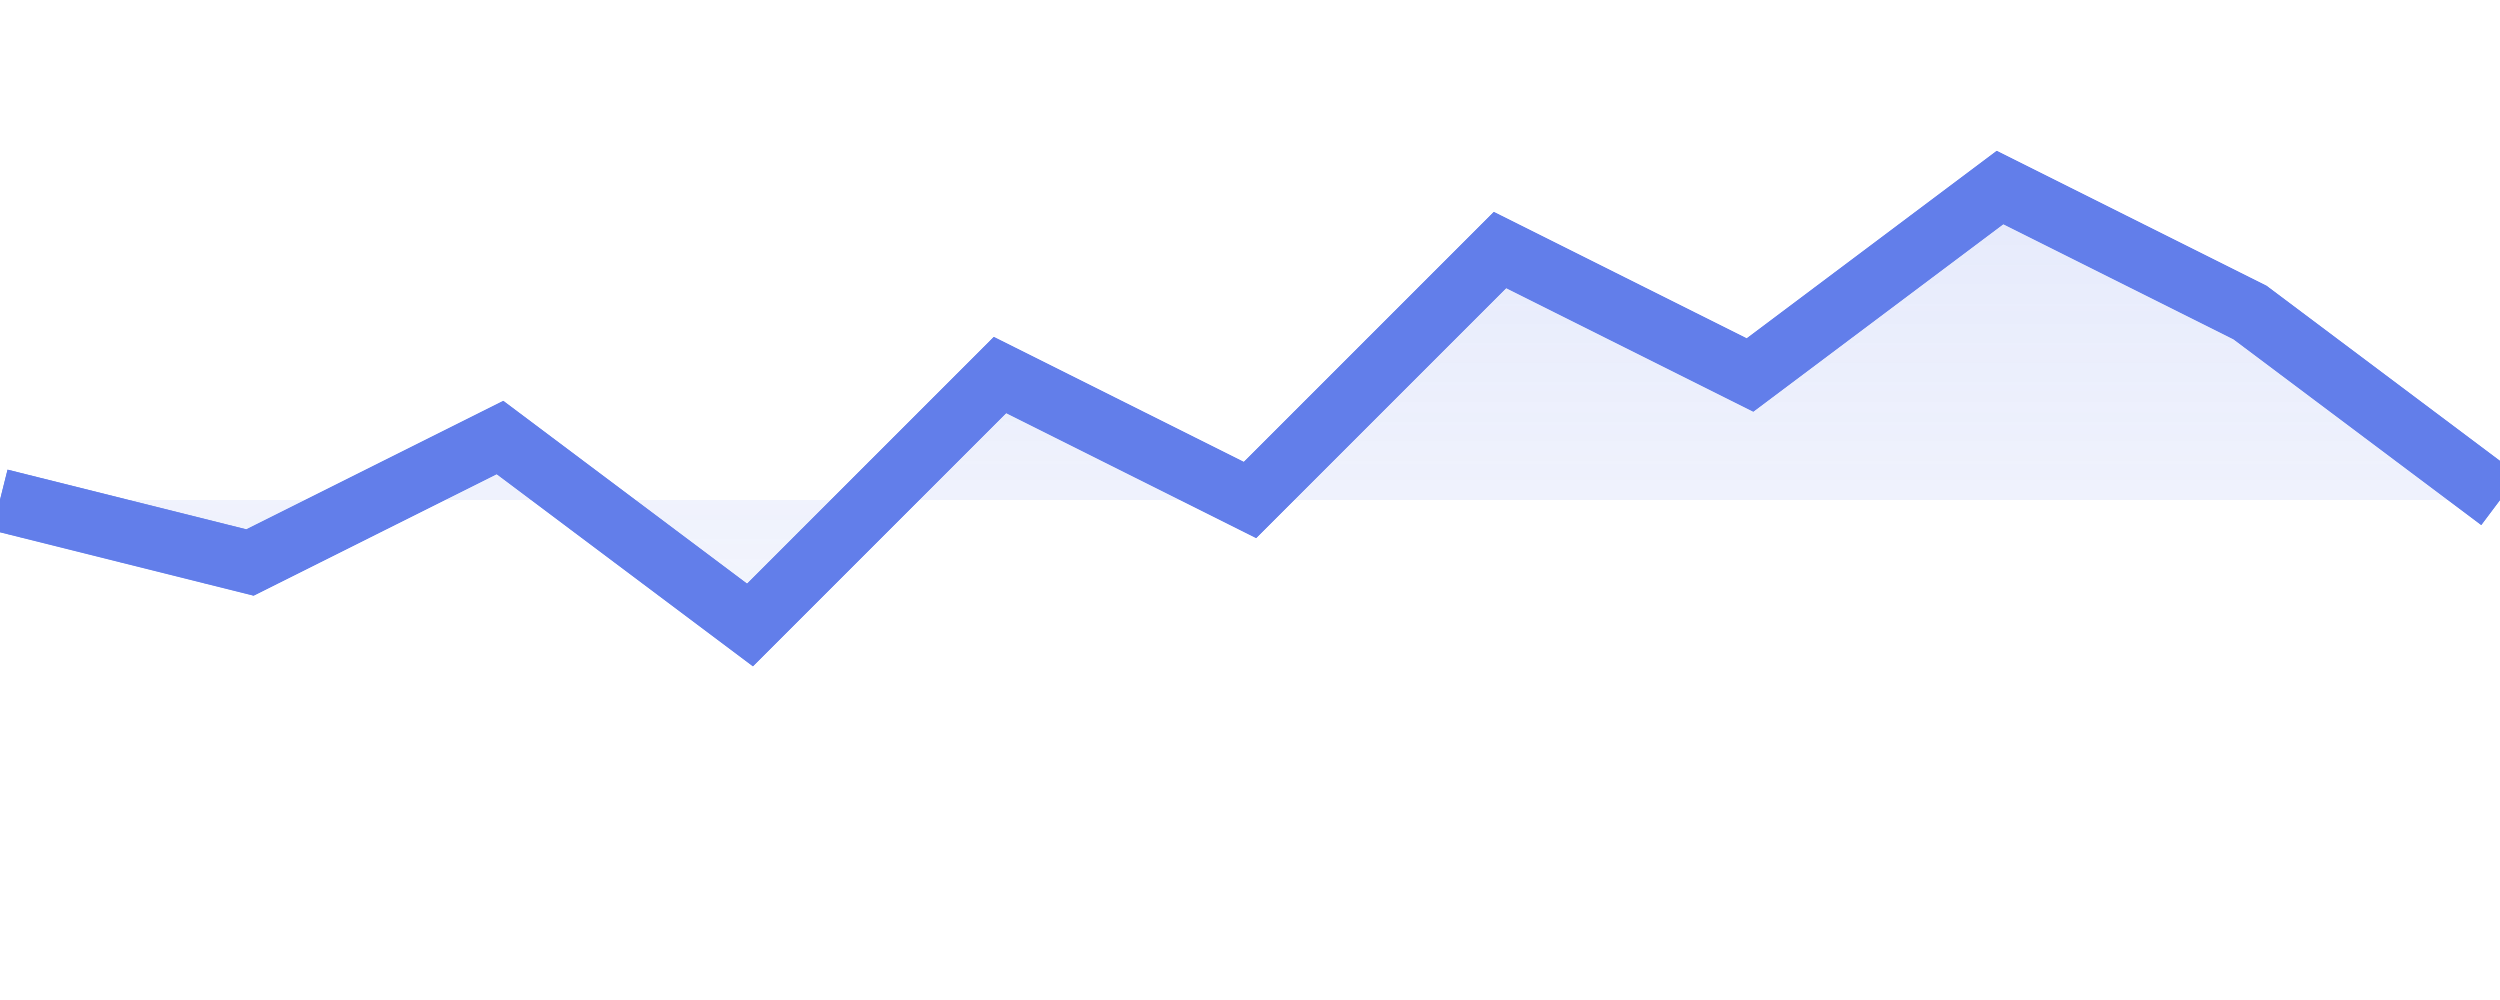 <svg width="80" height="32" viewBox="0 0 80 32" fill="none" xmlns="http://www.w3.org/2000/svg">
  <path d="M0 16L8 18L16 14L24 20L32 12L40 16L48 8L56 12L64 6L72 10L80 16" stroke="#627EEA" stroke-width="2"/>
  <path d="M0 16L8 18L16 14L24 20L32 12L40 16L48 8L56 12L64 6L72 10L80 16" stroke="#627EEA" stroke-width="2" fill="url(#gradient)"/>
  <defs>
    <linearGradient id="gradient" x1="0" y1="0" x2="0" y2="32" gradientUnits="userSpaceOnUse">
      <stop offset="0" stop-color="#627EEA" stop-opacity="0.2"/>
      <stop offset="1" stop-color="#627EEA" stop-opacity="0"/>
    </linearGradient>
  </defs>
</svg> 